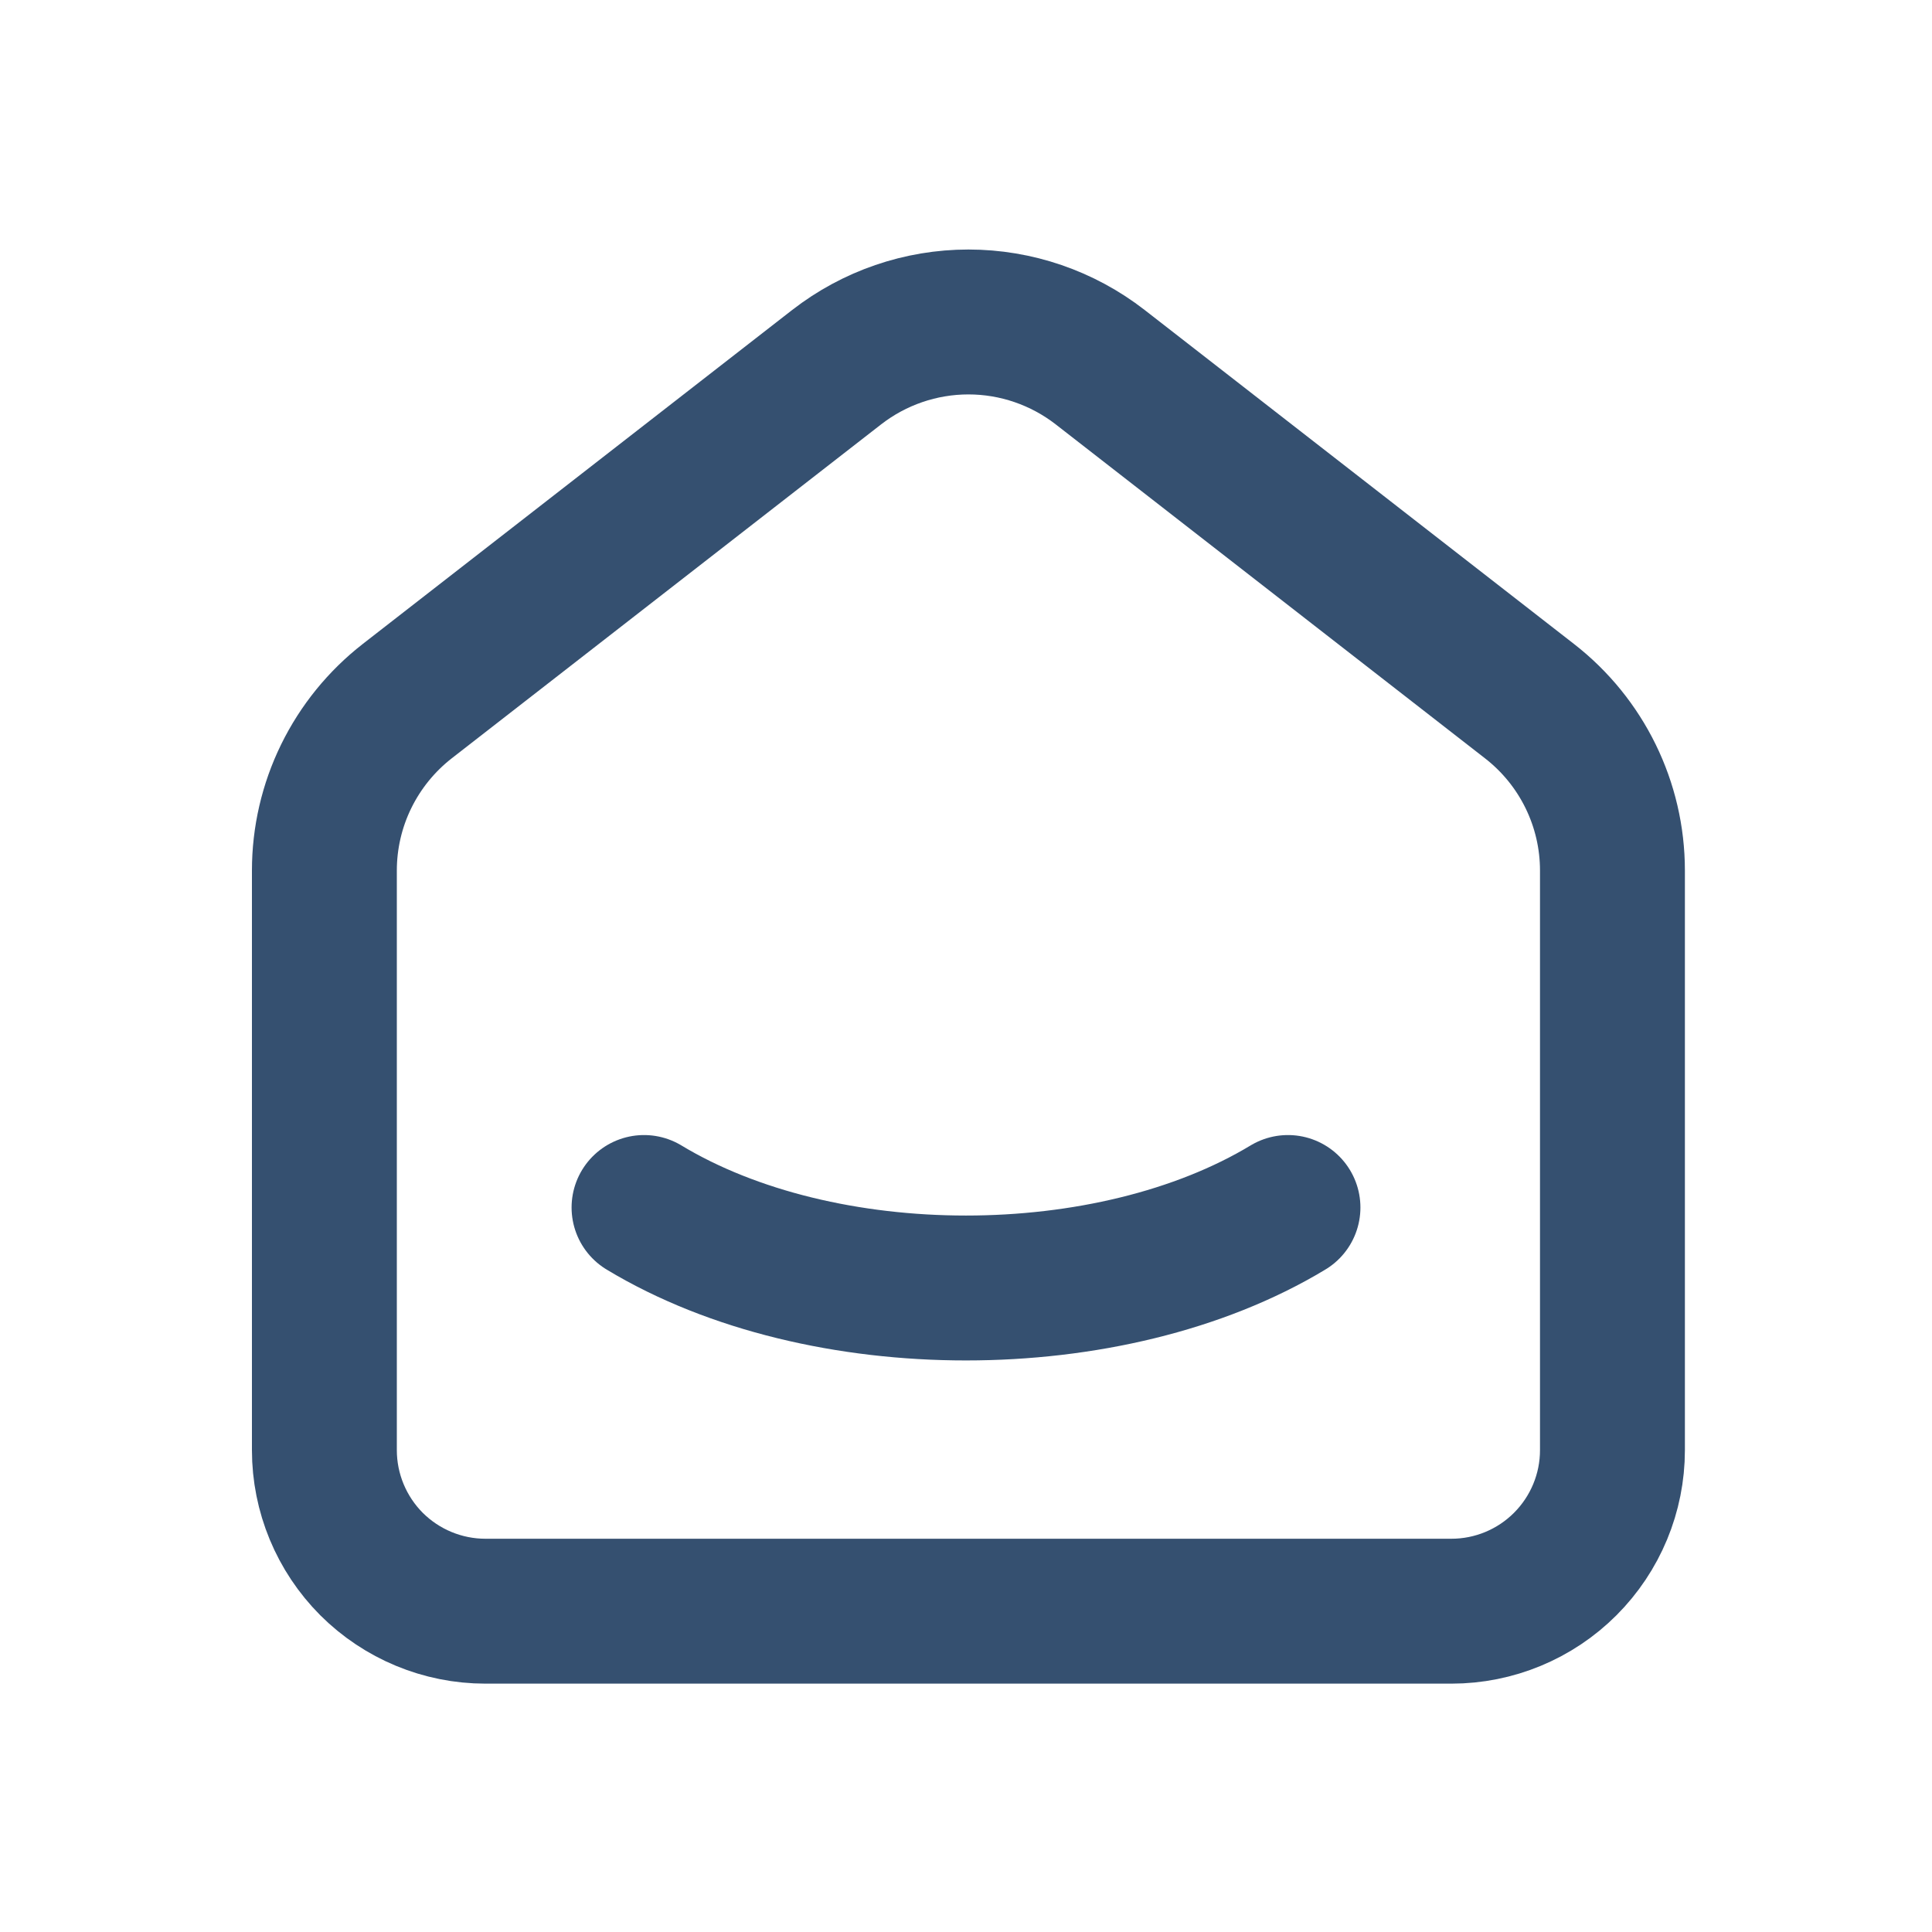 <svg width="20" height="20" viewBox="0 0 20 20" fill="none" xmlns="http://www.w3.org/2000/svg">
<path d="M13.333 12.5C11.492 13.611 8.507 13.611 6.667 12.5M15.833 7.258L11.389 3.801C10.999 3.498 10.519 3.333 10.025 3.333C9.531 3.333 9.051 3.498 8.661 3.801L4.216 7.258C3.949 7.466 3.733 7.732 3.584 8.036C3.435 8.34 3.358 8.674 3.358 9.012V15.012C3.358 15.454 3.534 15.878 3.846 16.191C4.159 16.503 4.583 16.679 5.025 16.679H15.025C15.467 16.679 15.891 16.503 16.203 16.191C16.516 15.878 16.692 15.454 16.692 15.012V9.012C16.692 8.326 16.375 7.679 15.833 7.258Z" stroke="#355070" stroke-width="1.5" stroke-linecap="round" stroke-linejoin="round"/>
</svg>

